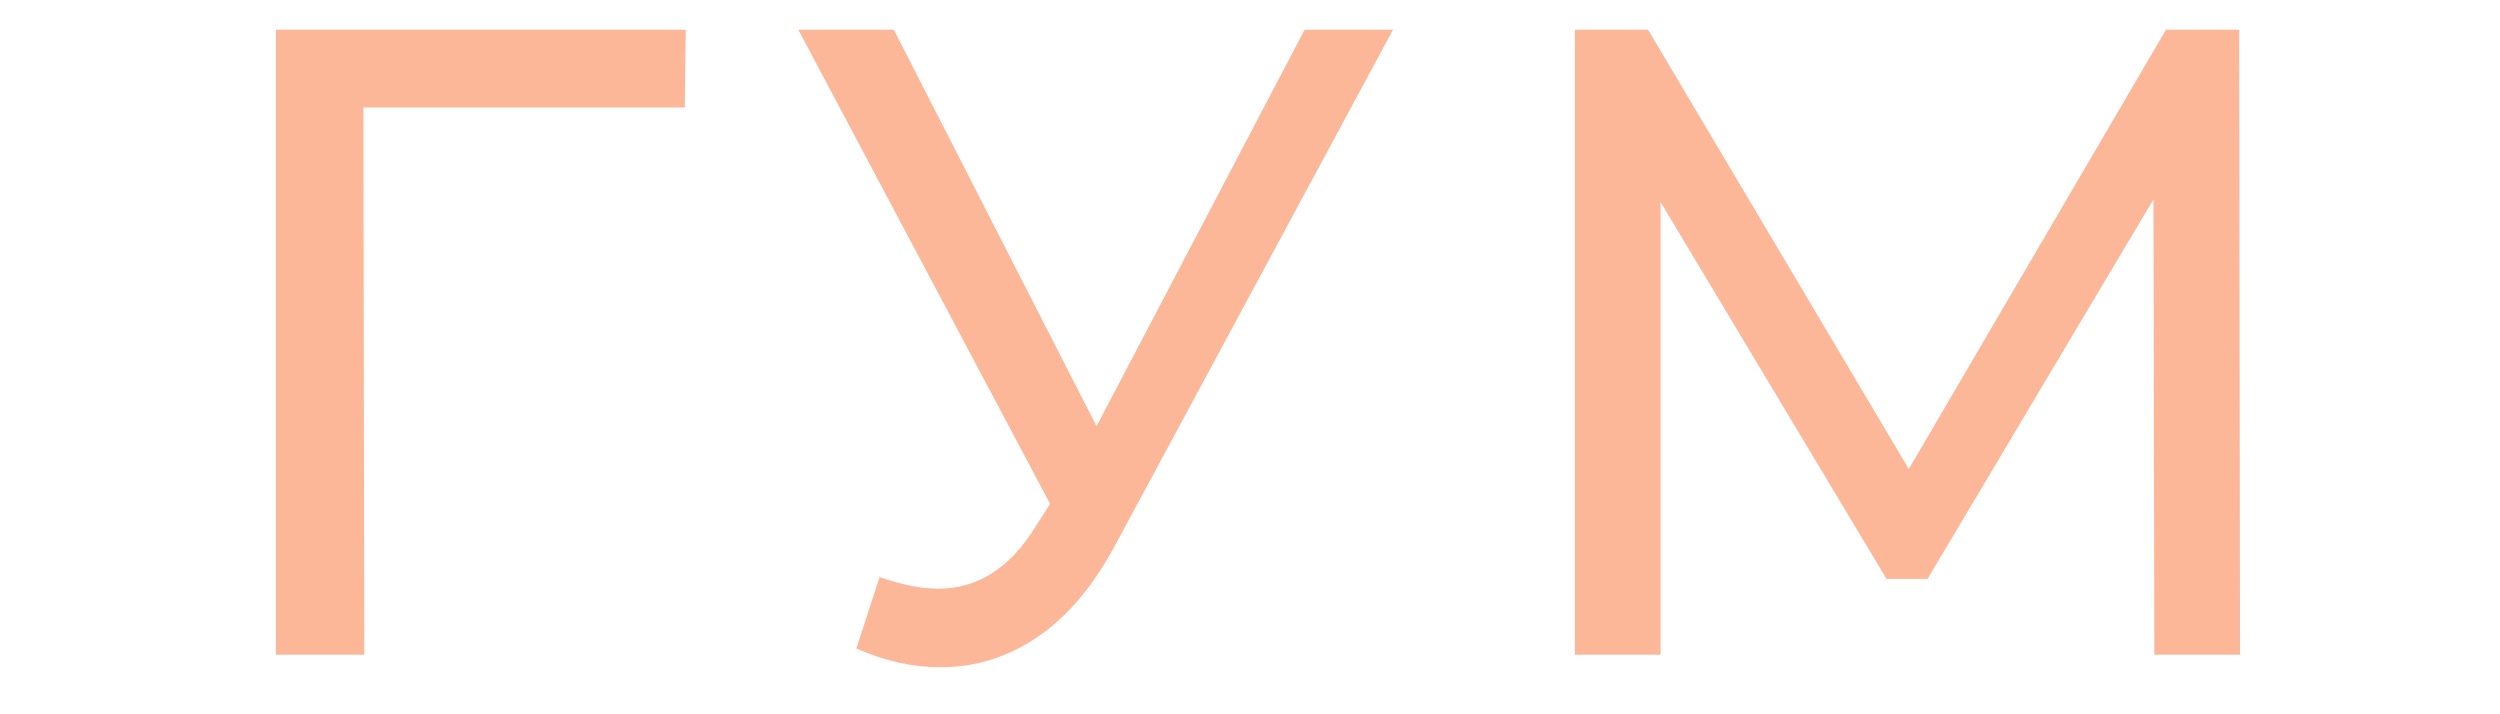 <svg width="42" height="12" viewBox="0 0 34 12" fill="none" xmlns="http://www.w3.org/2000/svg">
<path d="M7.505 1.805H2.105L2.12 11H0.635V0.5H7.52L7.505 1.805Z" fill="#FBA983" fill-opacity="0.83"/>
<path d="M19.402 0.5L14.737 9.155C14.367 9.845 13.932 10.36 13.432 10.7C12.932 11.04 12.387 11.21 11.797 11.21C11.337 11.21 10.867 11.105 10.387 10.895L10.777 9.695C11.147 9.825 11.477 9.89 11.767 9.89C12.427 9.89 12.972 9.54 13.402 8.84L13.642 8.465L9.412 0.5H11.017L14.422 7.16L17.917 0.5H19.402Z" fill="#FBA983" fill-opacity="0.83"/>
<path d="M32.193 11L32.178 3.35L28.383 9.725H27.693L23.898 3.395V11H22.458V0.5H23.688L28.068 7.88L32.388 0.5H33.618L33.633 11H32.193Z" fill="#FBA983" fill-opacity="0.83"/>
</svg>
